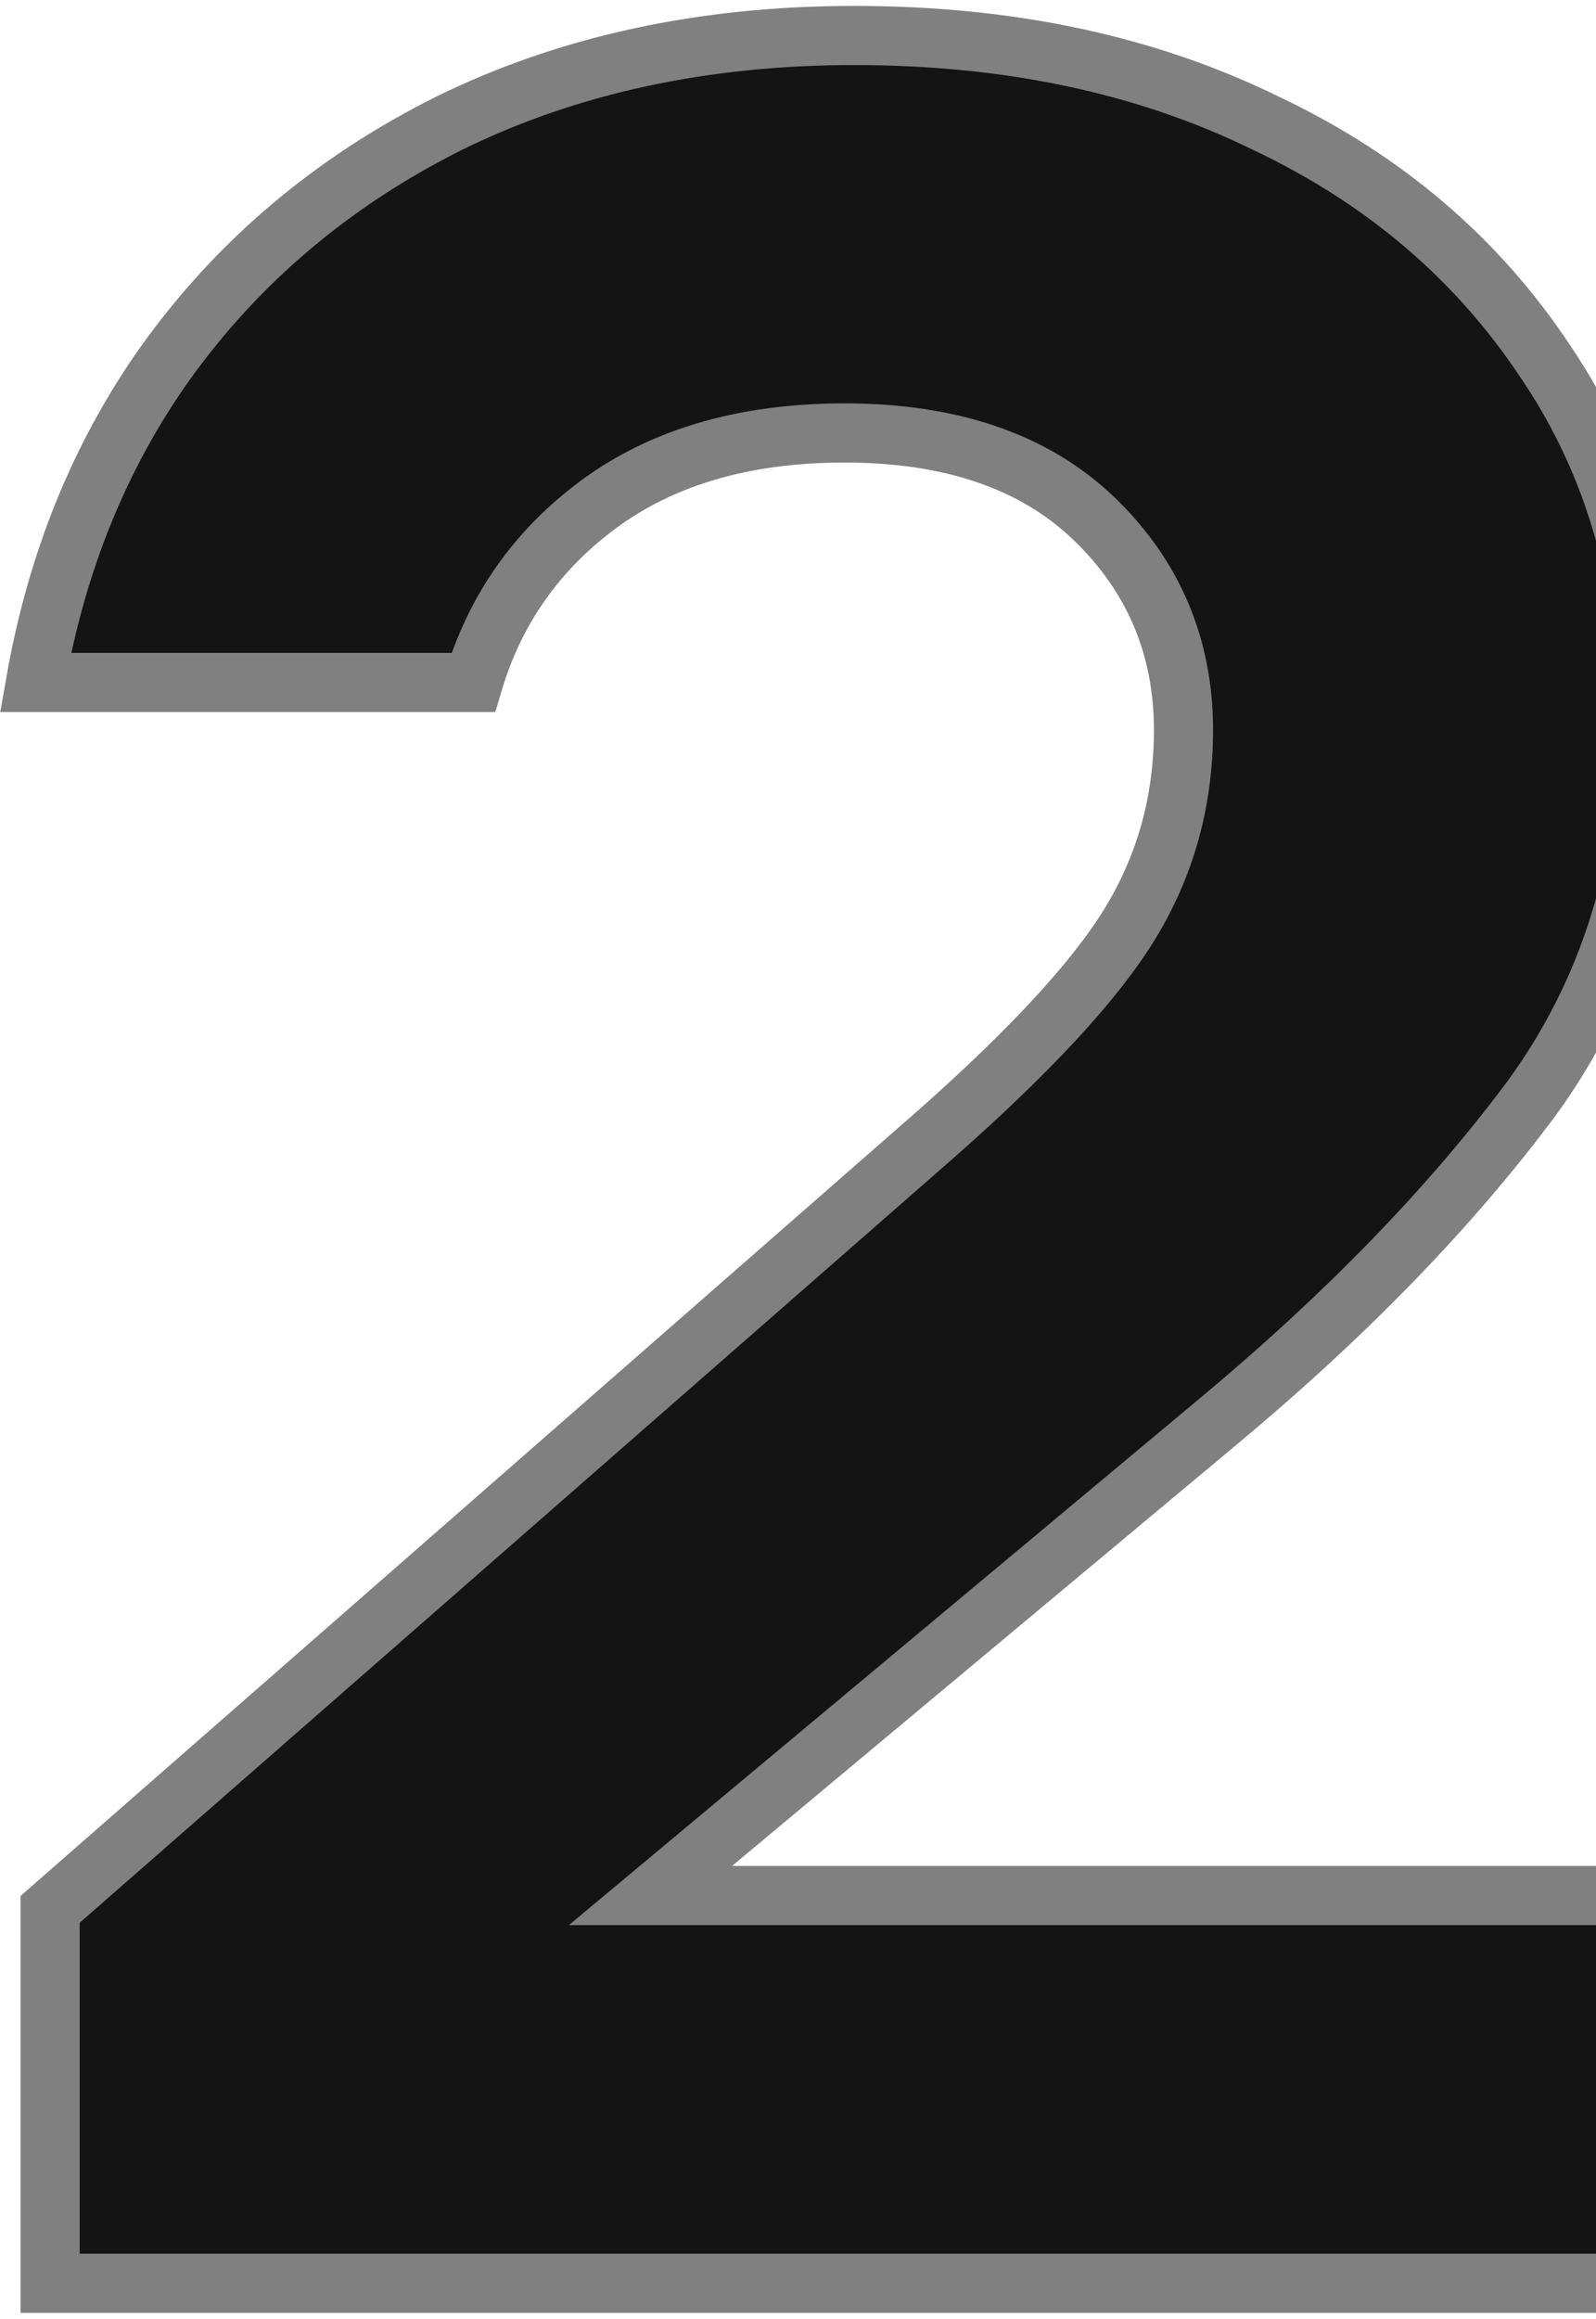 <svg width="135" height="196" viewBox="0 0 135 196" fill="currentColor" xmlns="http://www.w3.org/2000/svg">
<path d="M61.577 160.224H141.101V193H4.239V161.393L77.65 97.192C77.651 97.192 77.652 97.191 77.653 97.19C85.912 90.031 91.775 83.924 95.064 78.893C98.429 73.747 100.108 67.997 100.108 61.707C100.108 54.676 97.567 48.668 92.53 43.833C87.393 38.902 80.244 36.597 71.438 36.597C62.833 36.597 55.61 38.705 49.979 43.127C45.109 46.917 41.786 51.793 40.03 57.688H3C4.793 47.472 8.447 38.511 13.934 30.762C20.09 22.146 28.091 15.368 37.98 10.422C48.019 5.492 59.429 3 72.259 3C85.469 3 97.061 5.498 107.094 10.426L107.109 10.434L107.124 10.441C117.162 15.196 125.038 21.945 130.811 30.694L130.817 30.703L130.823 30.712C136.555 39.223 139.458 49.248 139.458 60.885C139.458 73.206 136.124 83.841 129.513 92.892C122.708 102.022 113.901 111.109 103.06 120.143L103.059 120.144L60.055 156.026L55.023 160.224H61.577Z" fill="#141414" stroke="#808080" stroke-width="5"/>
</svg>
